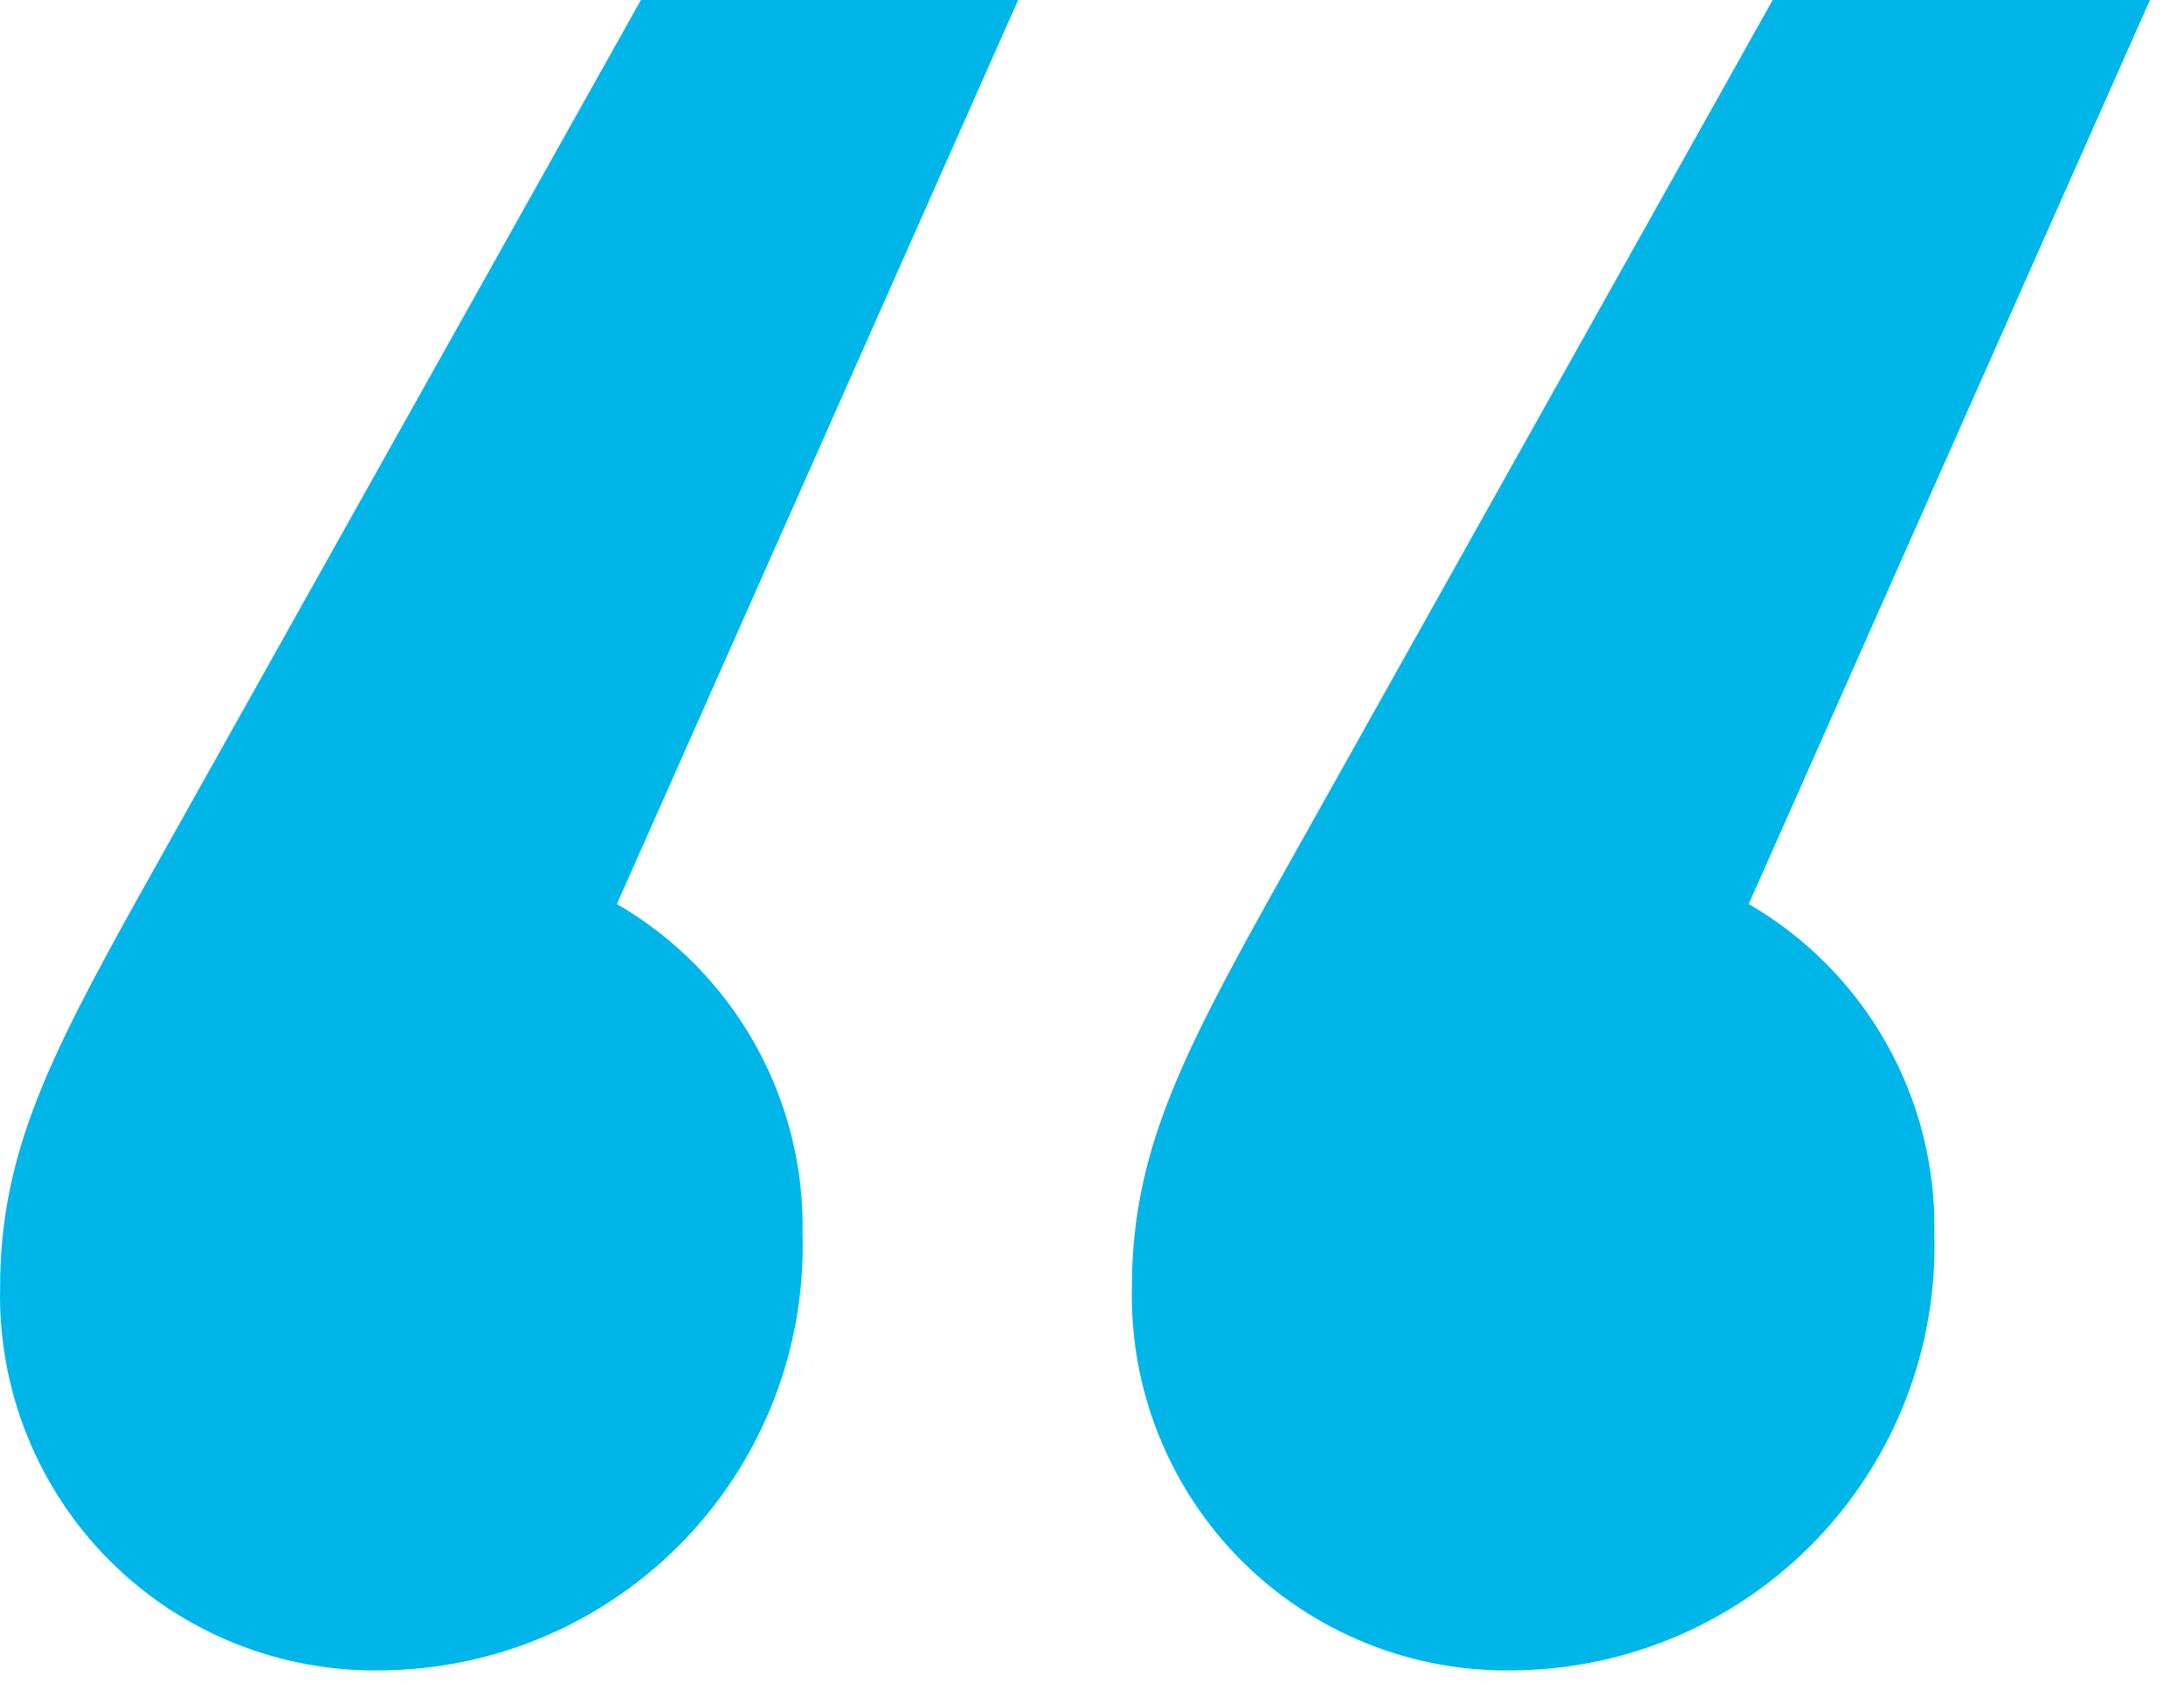 <svg width="62" height="48" viewBox="0 0 62 48" fill="none" xmlns="http://www.w3.org/2000/svg">
<path d="M18.193 0L3.913 25.5C1.363 30.09 0.003 32.81 0.003 36.55C-0.03 37.988 0.229 39.417 0.764 40.752C1.299 42.087 2.099 43.3 3.116 44.317C4.133 45.334 5.345 46.134 6.68 46.669C8.015 47.204 9.445 47.463 10.883 47.43C12.483 47.41 14.064 47.072 15.532 46.435C17 45.798 18.327 44.875 19.435 43.72C20.543 42.565 21.409 41.2 21.984 39.707C22.559 38.213 22.83 36.62 22.783 35.02C22.819 33.133 22.349 31.271 21.422 29.627C20.495 27.983 19.146 26.616 17.513 25.67L28.903 0H18.193ZM49.643 25.67L61.033 0H50.323L36.043 25.5C33.493 30.09 32.133 32.81 32.133 36.55C32.1 37.988 32.358 39.417 32.894 40.752C33.429 42.087 34.229 43.3 35.246 44.317C36.263 45.334 37.475 46.134 38.81 46.669C40.145 47.204 41.575 47.463 43.013 47.43C44.613 47.41 46.194 47.072 47.662 46.435C49.13 45.798 50.457 44.875 51.565 43.72C52.672 42.565 53.539 41.2 54.114 39.707C54.689 38.213 54.96 36.62 54.913 35.02C54.949 33.133 54.479 31.271 53.552 29.627C52.626 27.983 51.276 26.616 49.643 25.67Z" fill="#00B6E9"/>
</svg>
